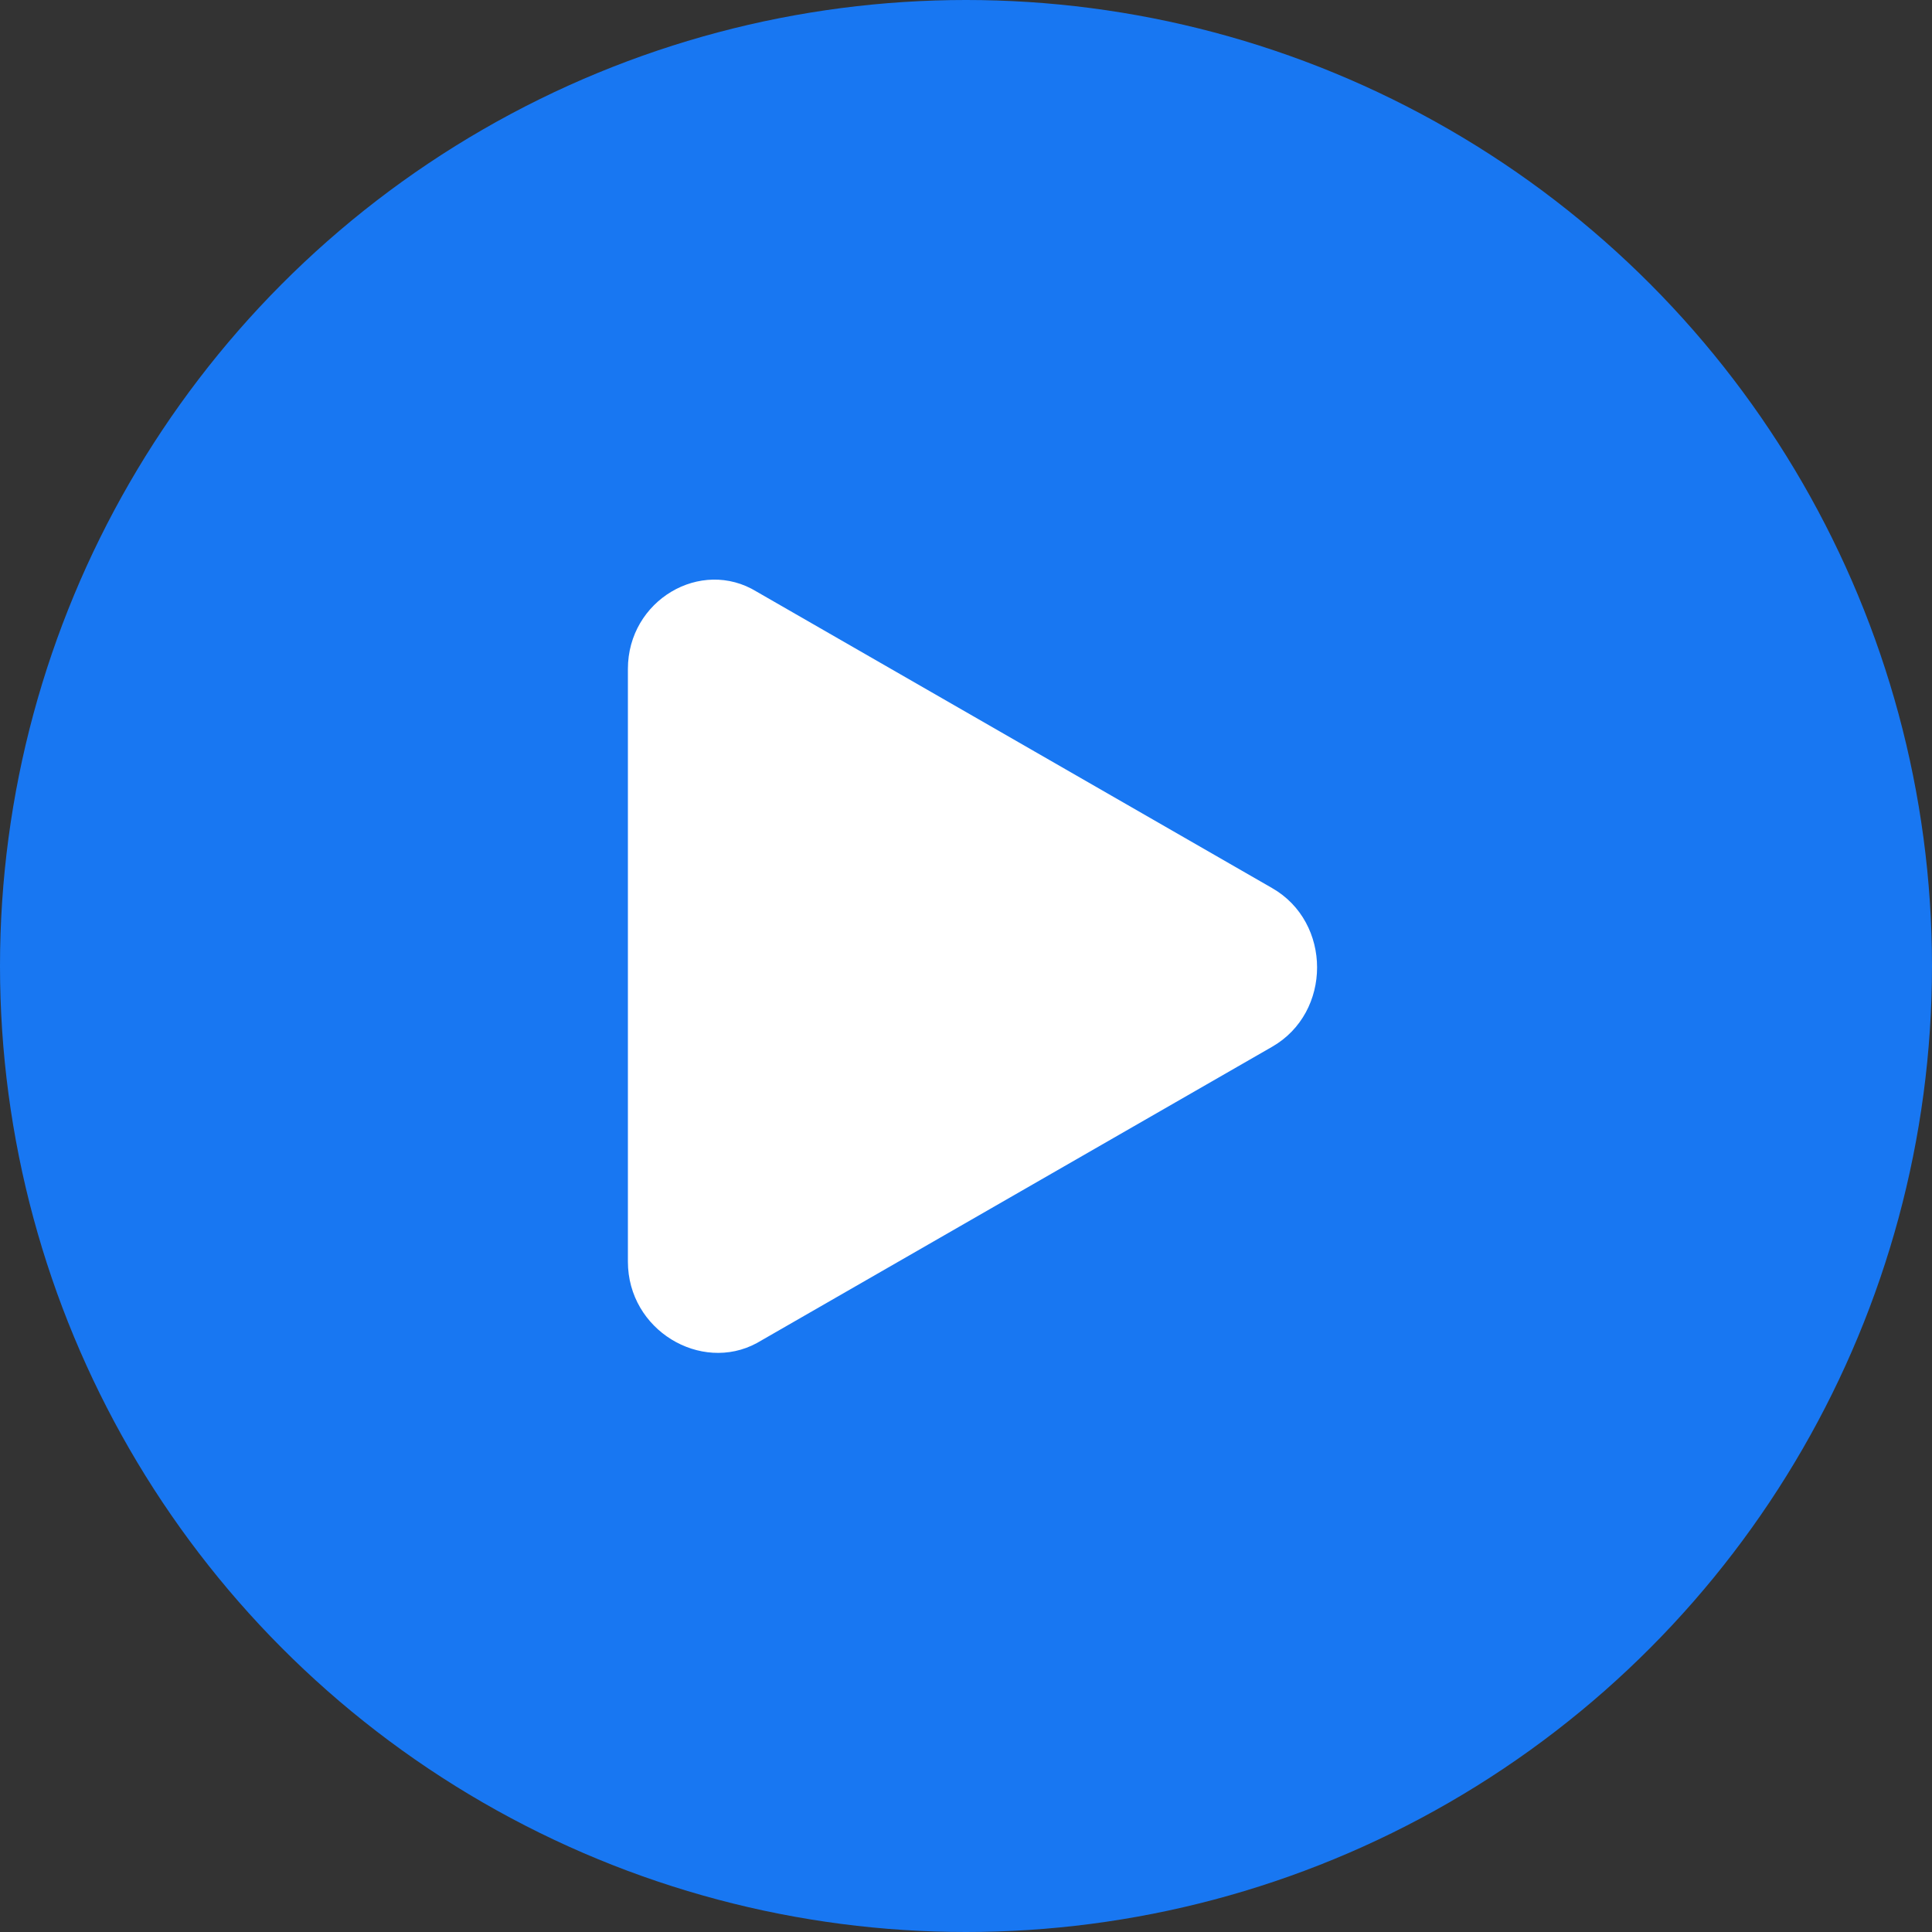 <svg width="40" height="40" fill="none" xmlns="http://www.w3.org/2000/svg"><rect width="100%" height="100%" fill="#333333" stroke="none"/><circle cx="20" cy="20" r="20" fill="#1877F2"/><path d="M13 26.12V13.85c0-1.422 1.511-2.31 2.667-1.6l10.668 6.135c1.245.71 1.245 2.578 0 3.289l-10.668 6.134C14.511 28.431 13 27.542 13 26.12Z" fill="#fff"/></svg>